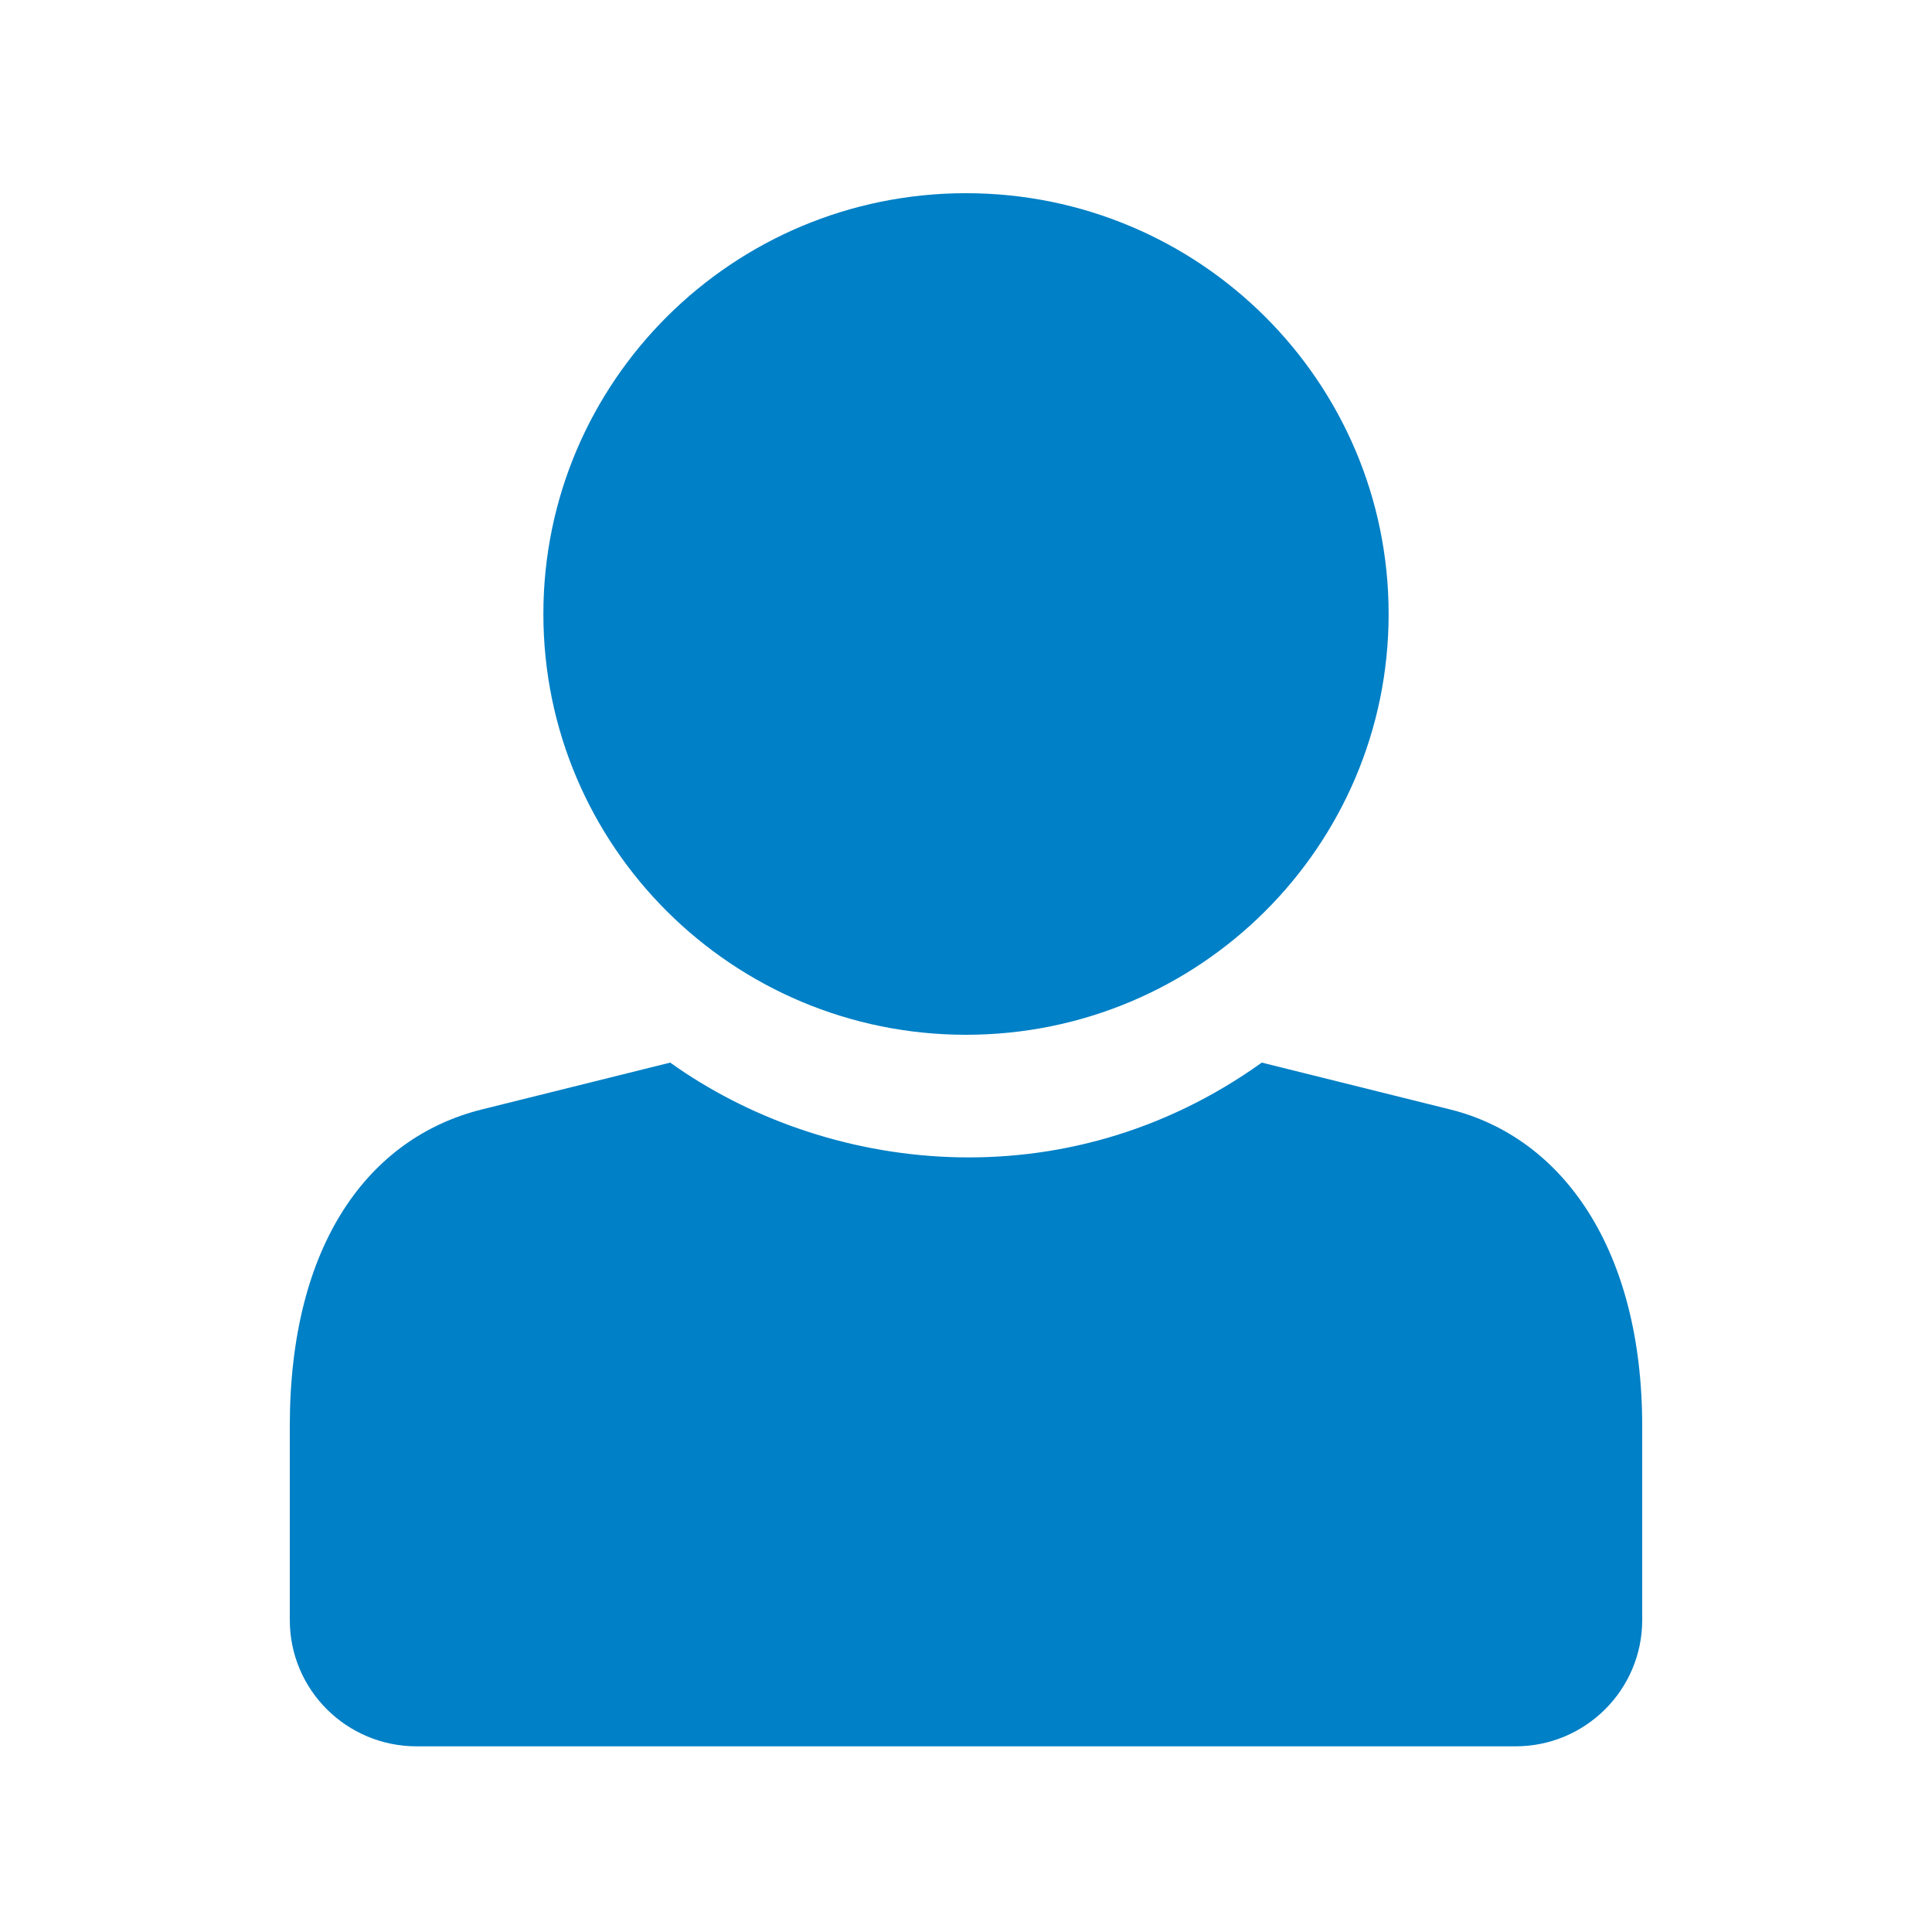 <svg xmlns="http://www.w3.org/2000/svg" xmlns:xlink="http://www.w3.org/1999/xlink" width="20" height="20" viewBox="0 0 20 20">
    <defs>
        <path id="prefix__a" d="M10 2c2.416 0 4.375 1.95 4.375 4.356 0 2.406-1.959 4.356-4.375 4.356s-4.375-1.95-4.375-4.356C5.625 3.95 7.584 2 10 2zm3.062 9c-2.049 1.467-4.532 1.14-6.124 0l-1.95.485C3.82 11.776 3 12.874 3 14.762v2.009c0 .722.588 1.307 1.313 1.307h11.375c.724 0 1.312-.585 1.312-1.307v-2.009c0-1.823-.82-2.986-1.988-3.277L13.062 11z"/>
    </defs>
    <g fill="none" fill-rule="evenodd">
        <path d="M0 0H20V20H0z"/>
        <use fill="#0080c6" fill-rule="nonzero" xlink:href="#prefix__a"/>
    </g>
</svg>
